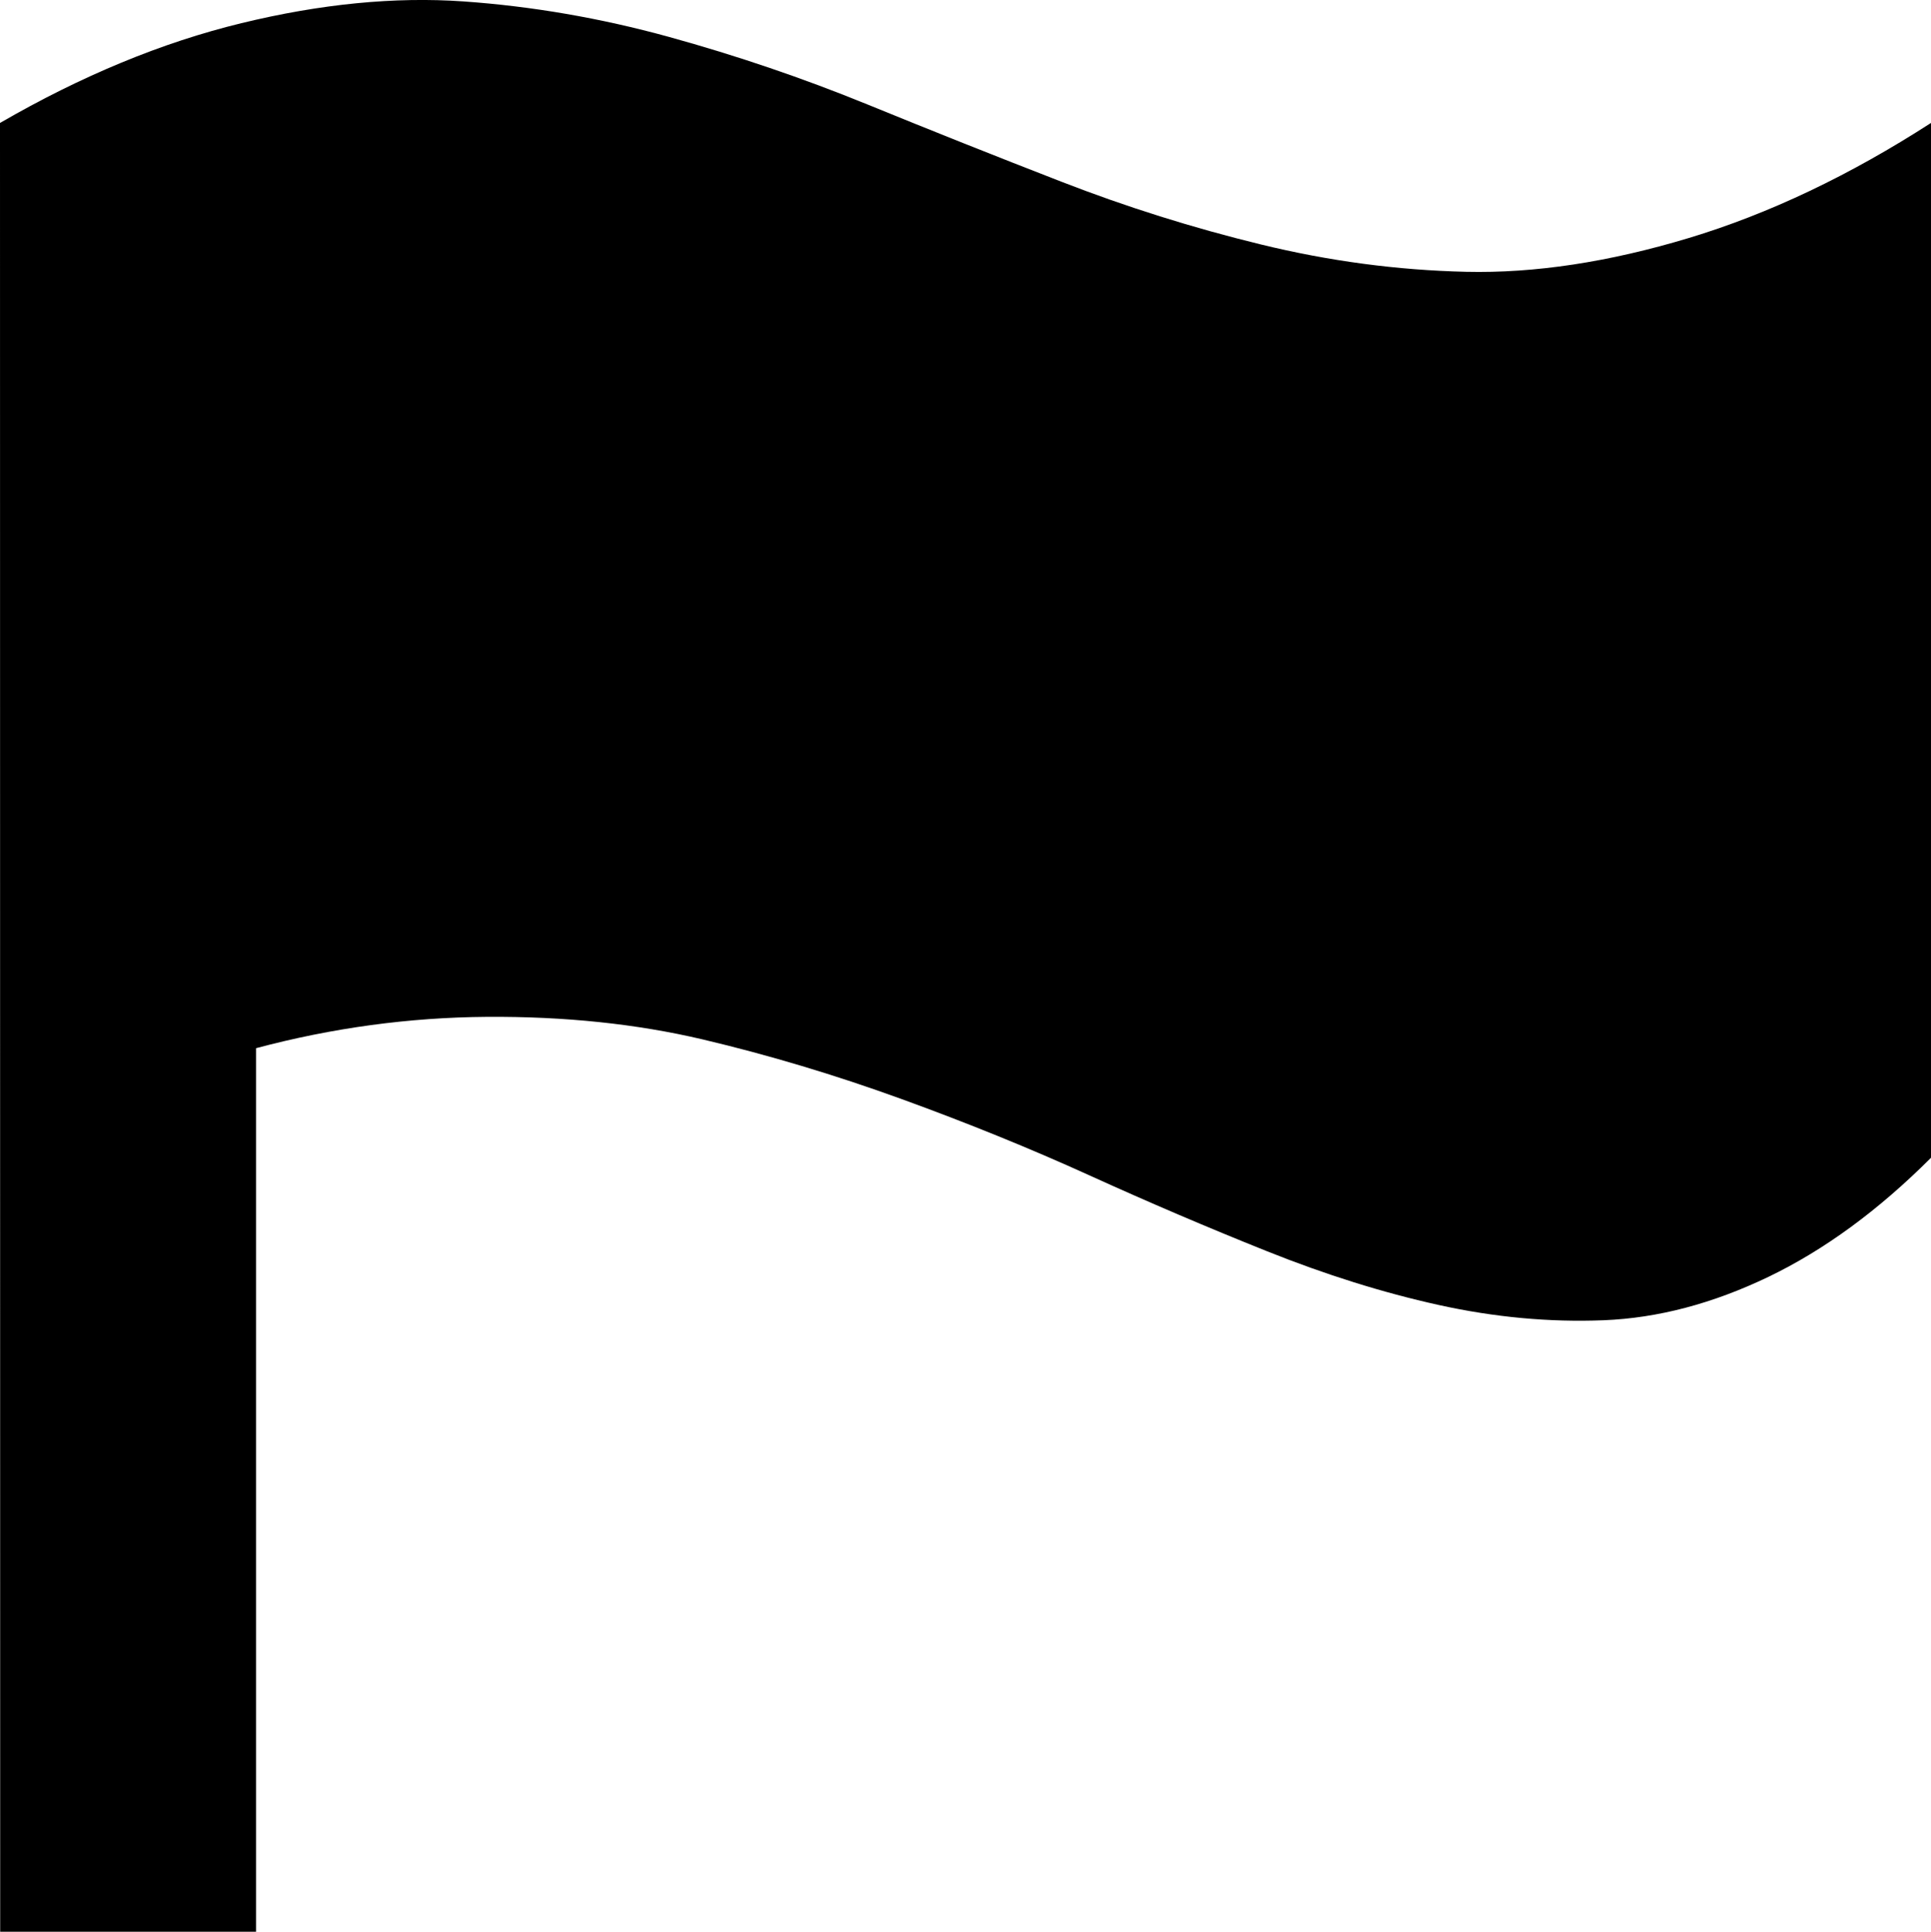 <?xml version="1.0" encoding="UTF-8"?><svg version="1.1" viewBox="0 -56.895 30 30.01" xmlns="http://www.w3.org/2000/svg" xmlns:xlink="http://www.w3.org/1999/xlink"><!--Generated by IJSVG (https://github.com/iconjar/IJSVG)--><path d="M0,-54.985q1.9,-1.1 3.75,-1.55q1.85,-0.45 3.45,-0.338q1.6,0.113 3.188,0.55q1.587,0.438 3.087,1.05q1.5,0.613 3.013,1.2q1.512,0.588 3.1,0.975q1.587,0.388 3.188,0.425q1.6,0.037 3.462,-0.525q1.863,-0.562 3.763,-1.788v16.075q-1.225,1.225 -2.525,1.85q-1.3,0.625 -2.562,0.675q-1.262,0.05 -2.562,-0.237q-1.3,-0.287 -2.675,-0.838q-1.375,-0.55 -2.75,-1.175q-1.375,-0.625 -2.925,-1.188q-1.55,-0.562 -3.087,-0.925q-1.538,-0.362 -3.35,-0.35q-1.812,0.013 -3.587,0.487v13.725h-3.975Z" fill="#000"></path></svg>